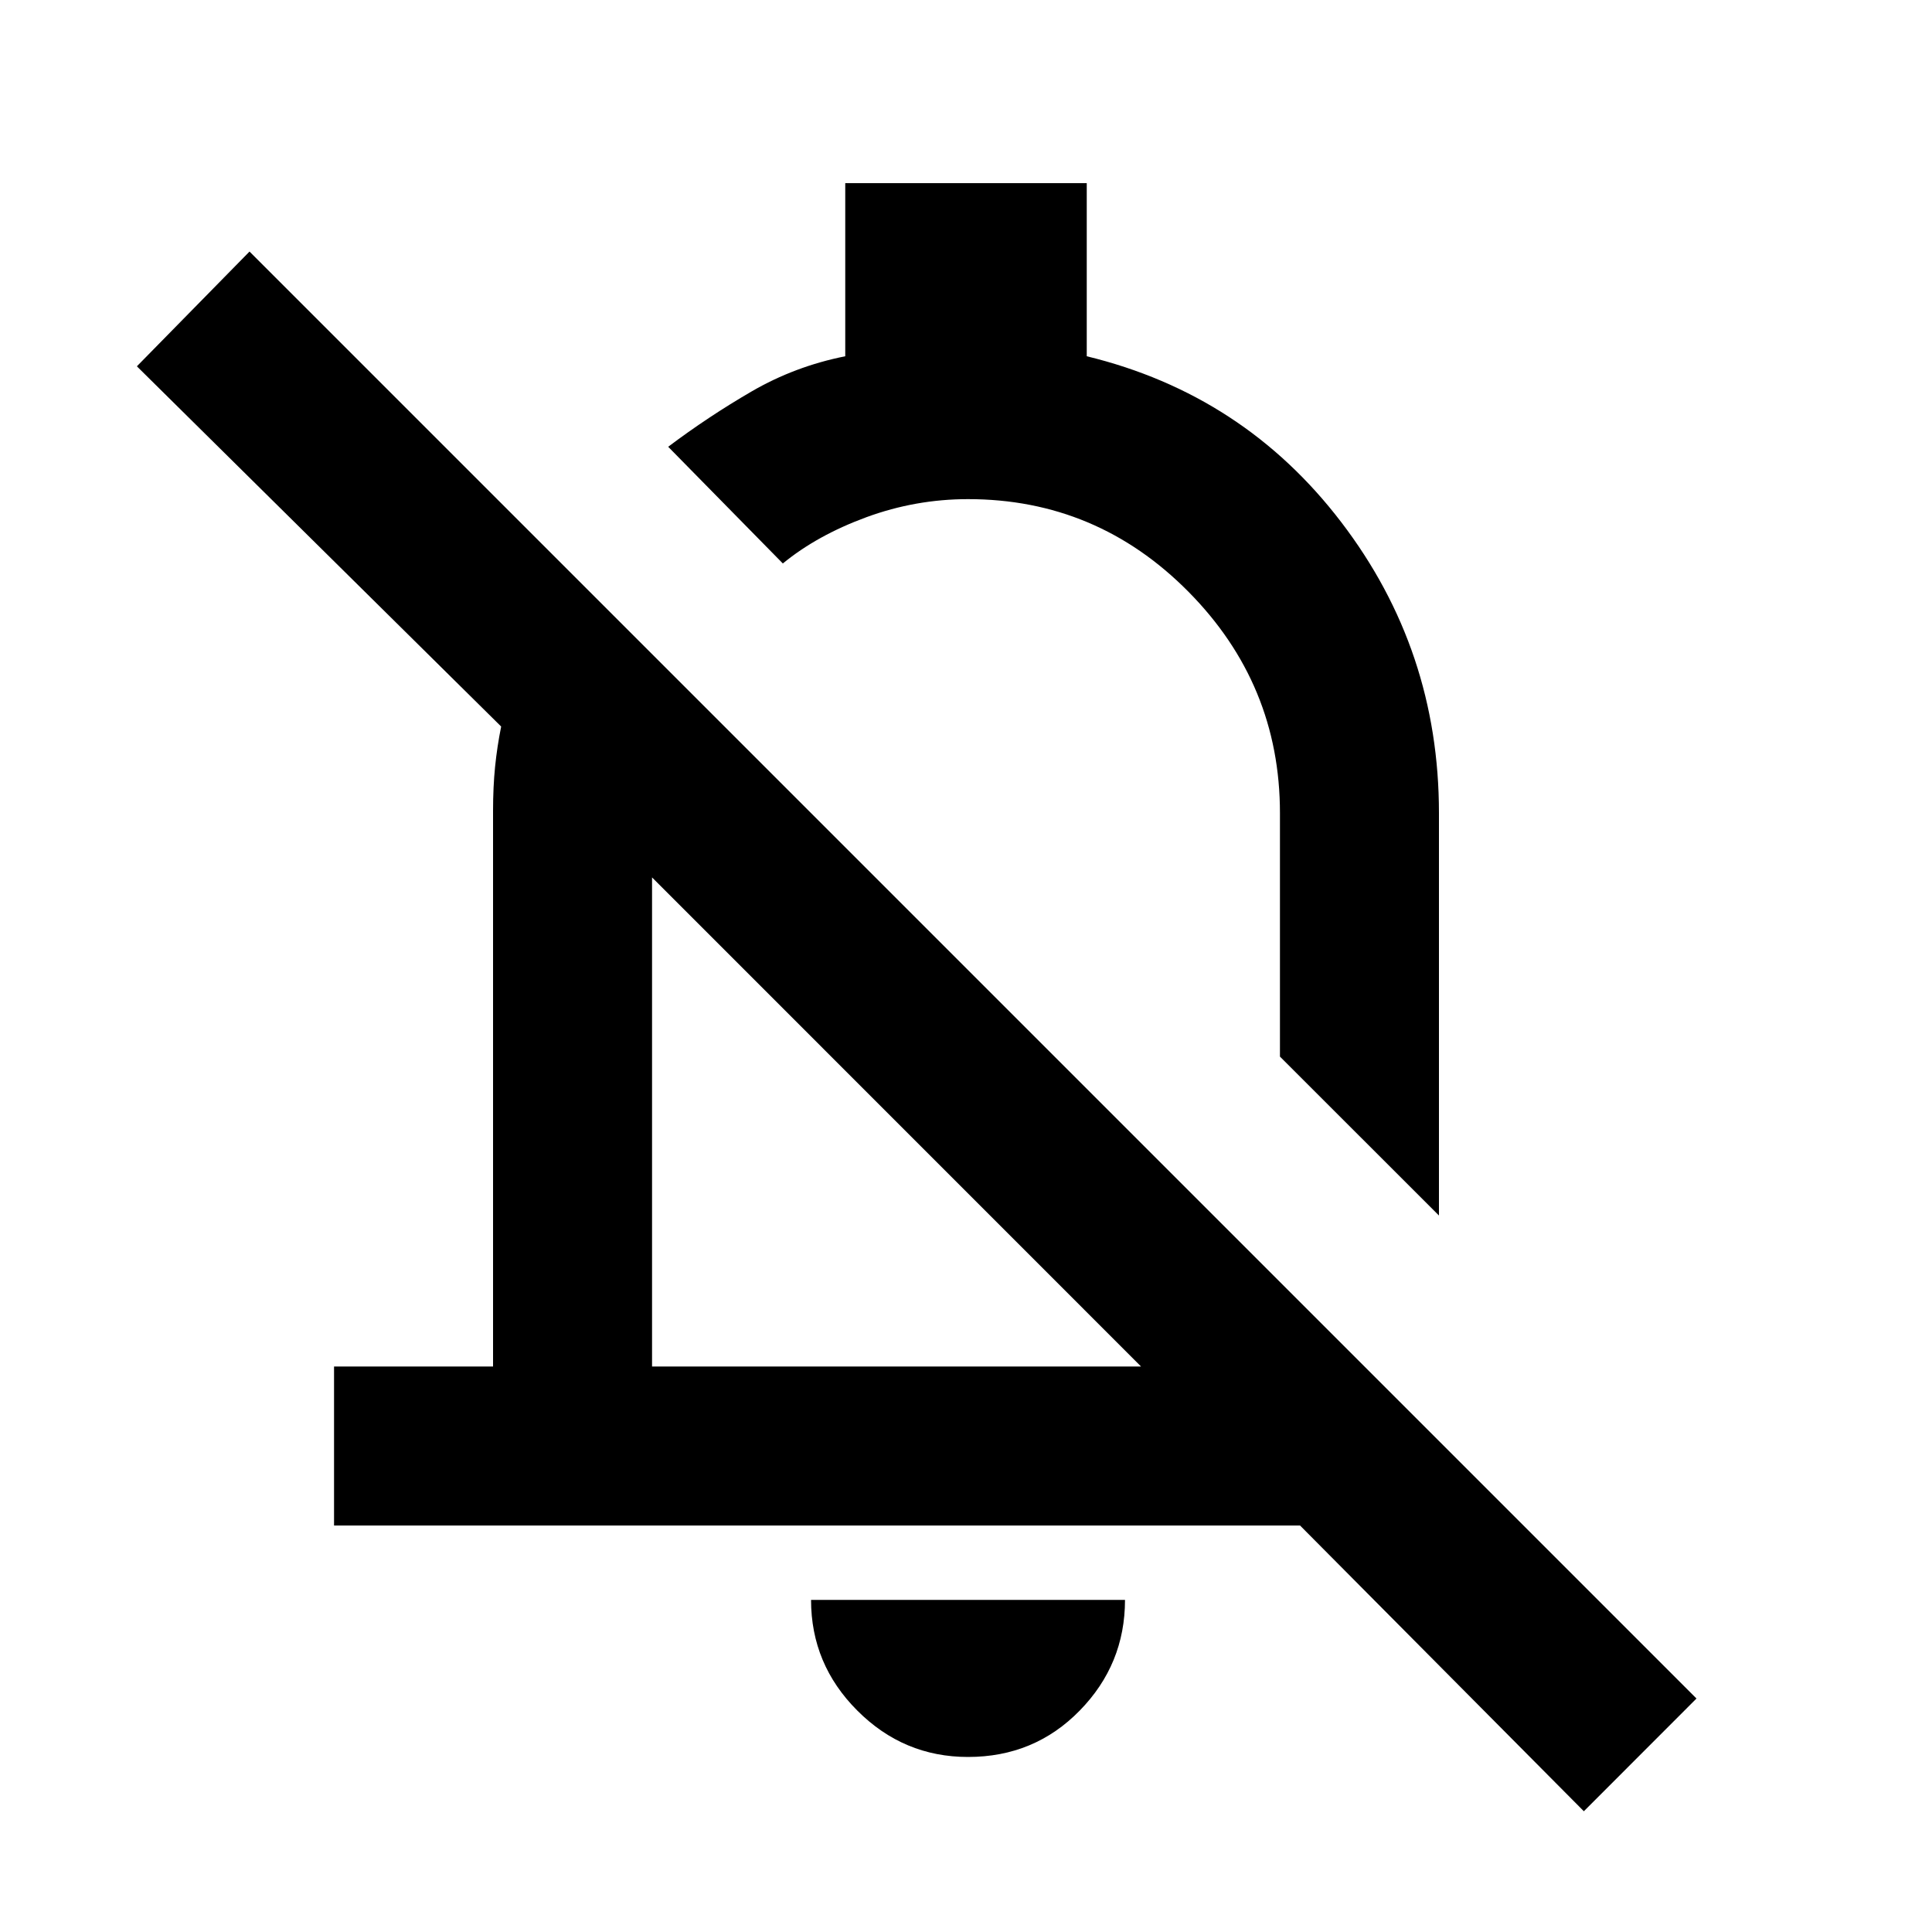 <svg xmlns="http://www.w3.org/2000/svg" height="20" width="20"><path d="M16.396 18.75 13.458 15.792H3.458V14.146H5.104V8.396Q5.104 8.146 5.125 7.938Q5.146 7.729 5.188 7.521L1.417 3.792L2.583 2.604L17.562 17.583ZM14.896 12.583 13.25 10.938V8.417Q13.25 7.083 12.302 6.125Q11.354 5.167 10.021 5.167Q9.479 5.167 8.969 5.354Q8.458 5.542 8.104 5.833L6.917 4.625Q7.333 4.312 7.781 4.052Q8.229 3.792 8.75 3.688V1.896H11.25V3.688Q12.875 4.083 13.885 5.406Q14.896 6.729 14.896 8.417ZM9.292 11.604Q9.292 11.604 9.292 11.604Q9.292 11.604 9.292 11.604ZM10.021 18.188Q9.354 18.188 8.875 17.708Q8.396 17.229 8.396 16.562H11.646Q11.646 17.229 11.177 17.708Q10.708 18.188 10.021 18.188ZM6.75 14.146H11.812L6.75 9.083Q6.75 9.083 6.75 9.083Q6.75 9.083 6.75 9.083ZM10.667 8.375Q10.667 8.375 10.667 8.375Q10.667 8.375 10.667 8.375Q10.667 8.375 10.667 8.375Q10.667 8.375 10.667 8.375Z"/></svg>